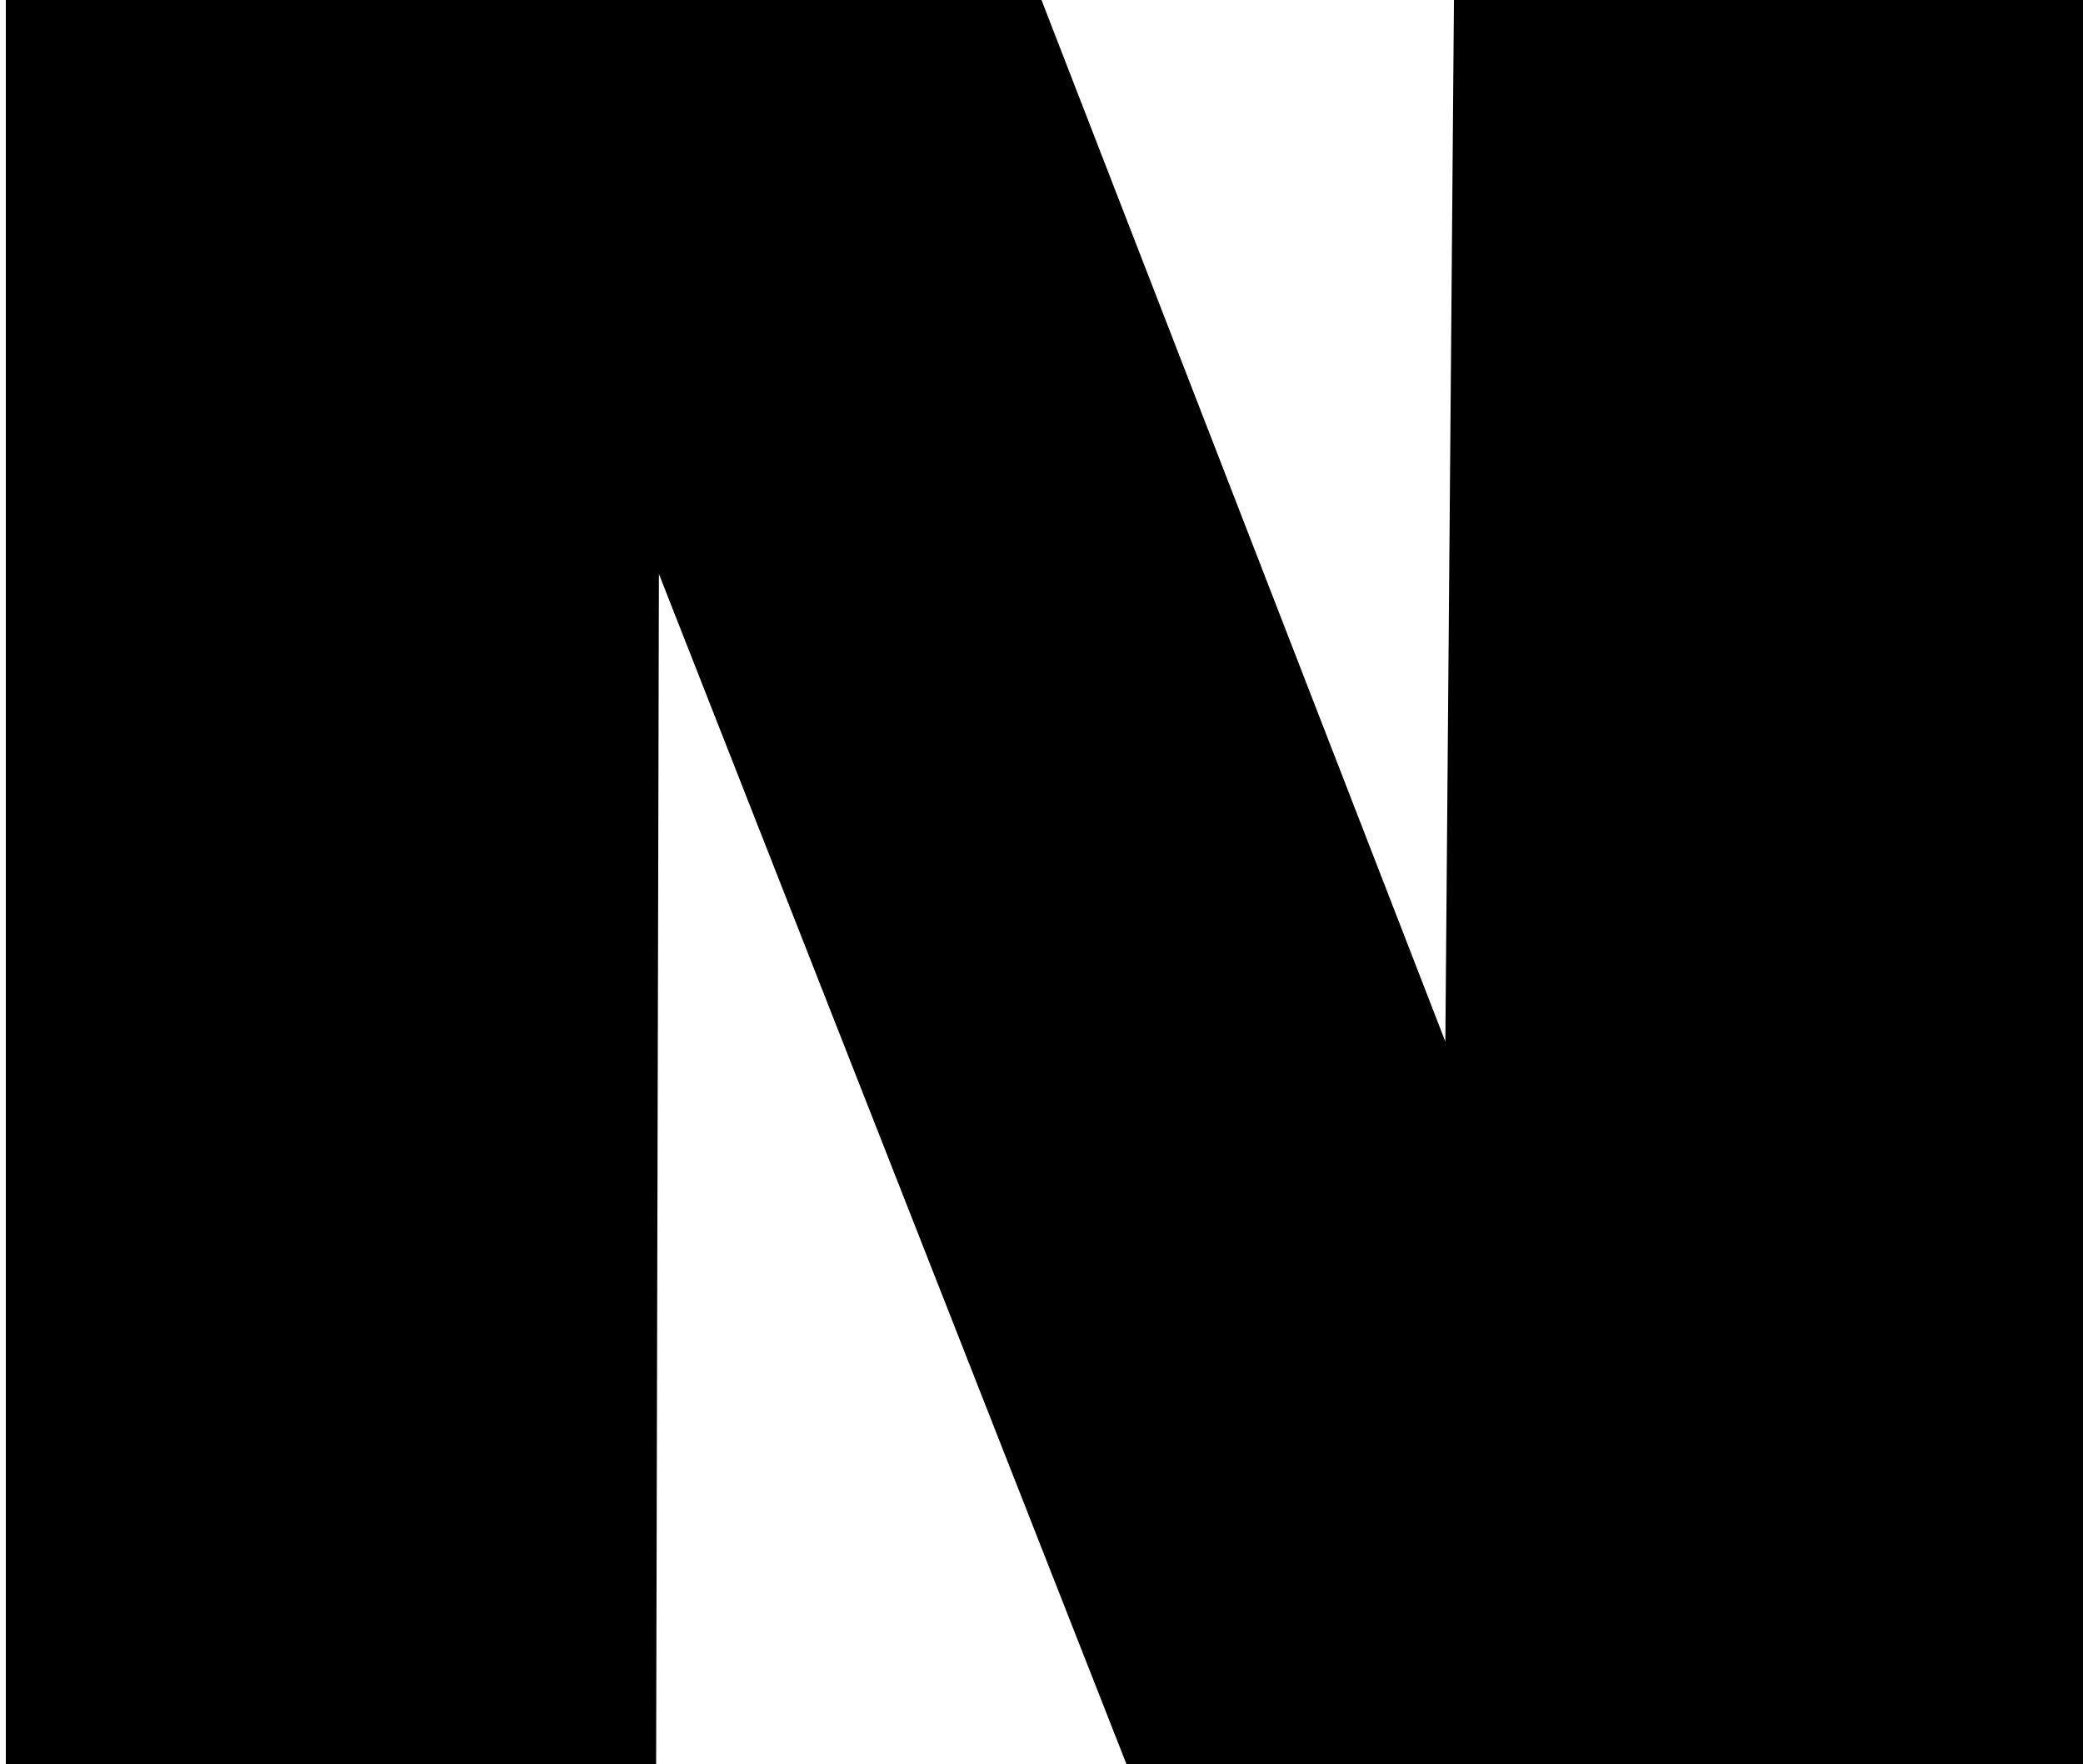 <?xml version="1.0" encoding="UTF-8"?>
<!-- Generated by Pixelmator Pro 3.6.16 -->
<svg width="98" height="83" viewBox="0 0 98 83" xmlns="http://www.w3.org/2000/svg">
    <g id="SVG-copy">
        <g id="Bold">
            <path id="N" fill="#000000" fill-rule="evenodd" stroke="none" d="M 98 -0.12 L 98 83 L 53 83 L 31 27 L 30.869 83.066 L 0.275 83.066 L 0.275 -0.054 L 49 0 L 68 49 L 68.406 -0.12 Z"/>
        </g>
    </g>
</svg>
